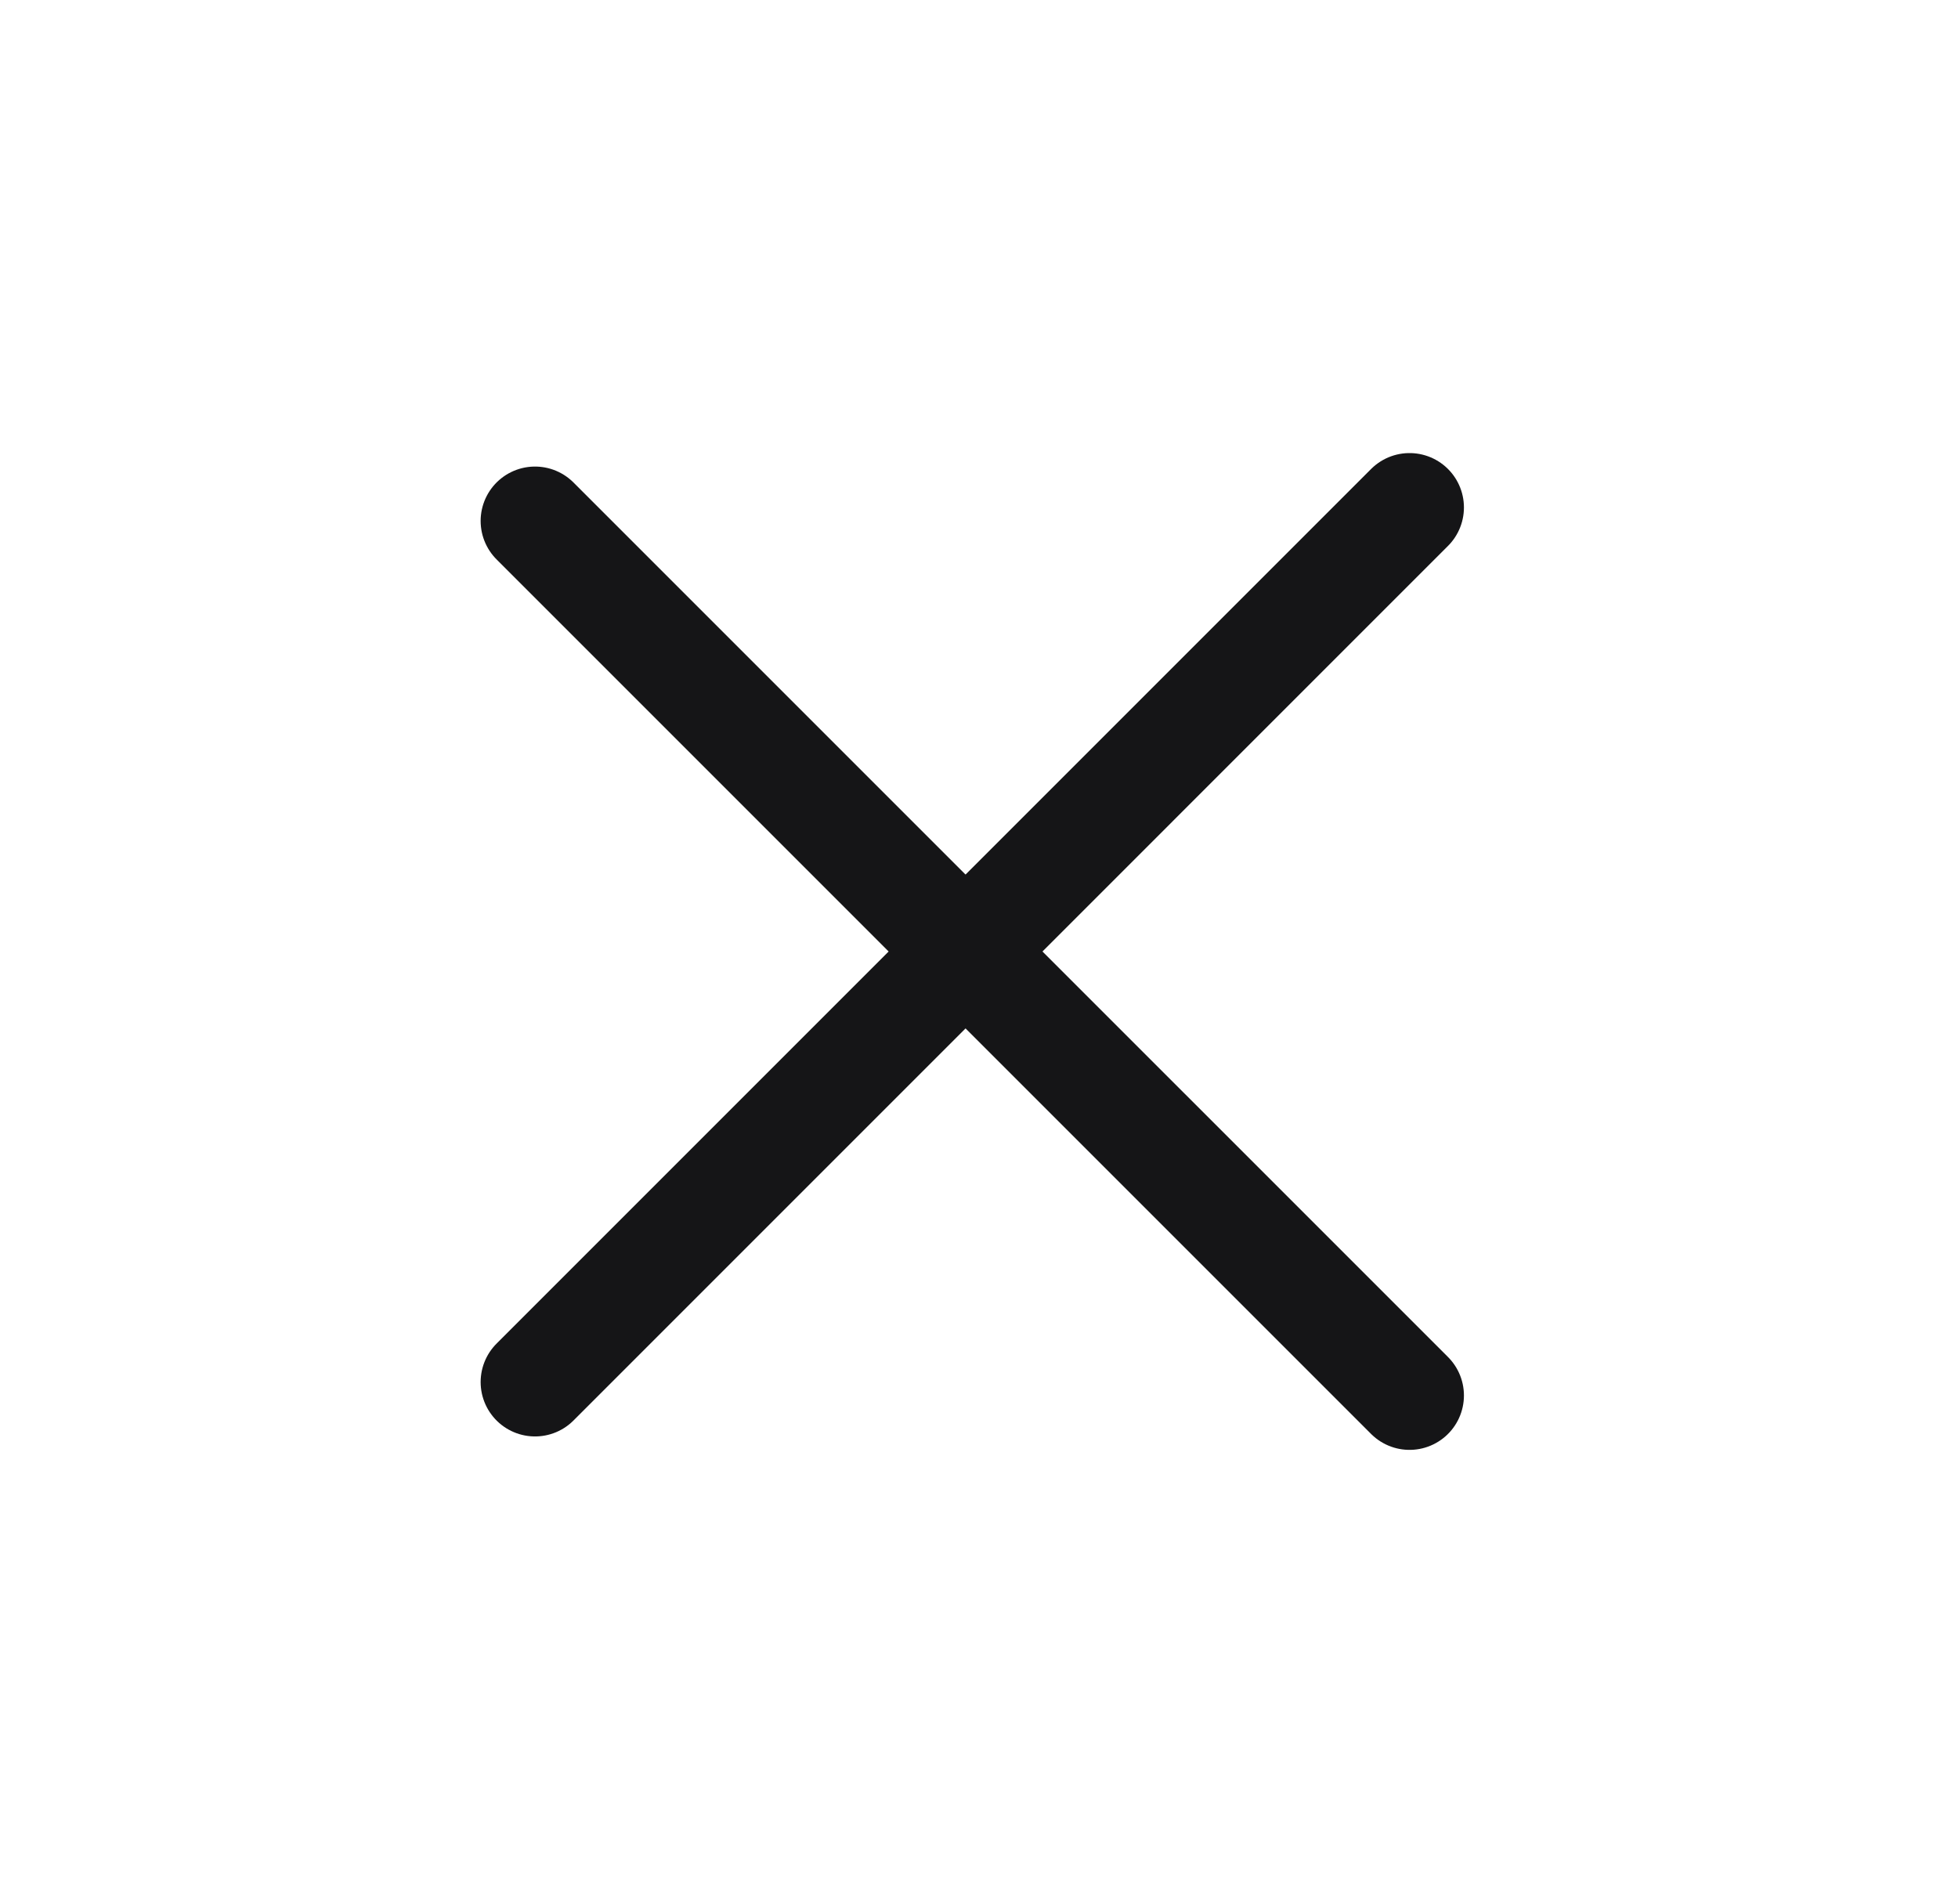 <svg width="36" height="35" viewBox="0 0 36 35" fill="none" xmlns="http://www.w3.org/2000/svg" role="img"
     aria-label="Close Icon Black">
    <line x1="25.916" y1="25.657" x2="9.837" y2="9.578" stroke="#151517" stroke-width="2" stroke-linecap="round"
          stroke-linejoin="round"></line>
    <line x1="9.837" y1="25.41" x2="25.916" y2="9.33" stroke="#151517" stroke-width="2" stroke-linecap="round"
          stroke-linejoin="round"></line>
</svg>

